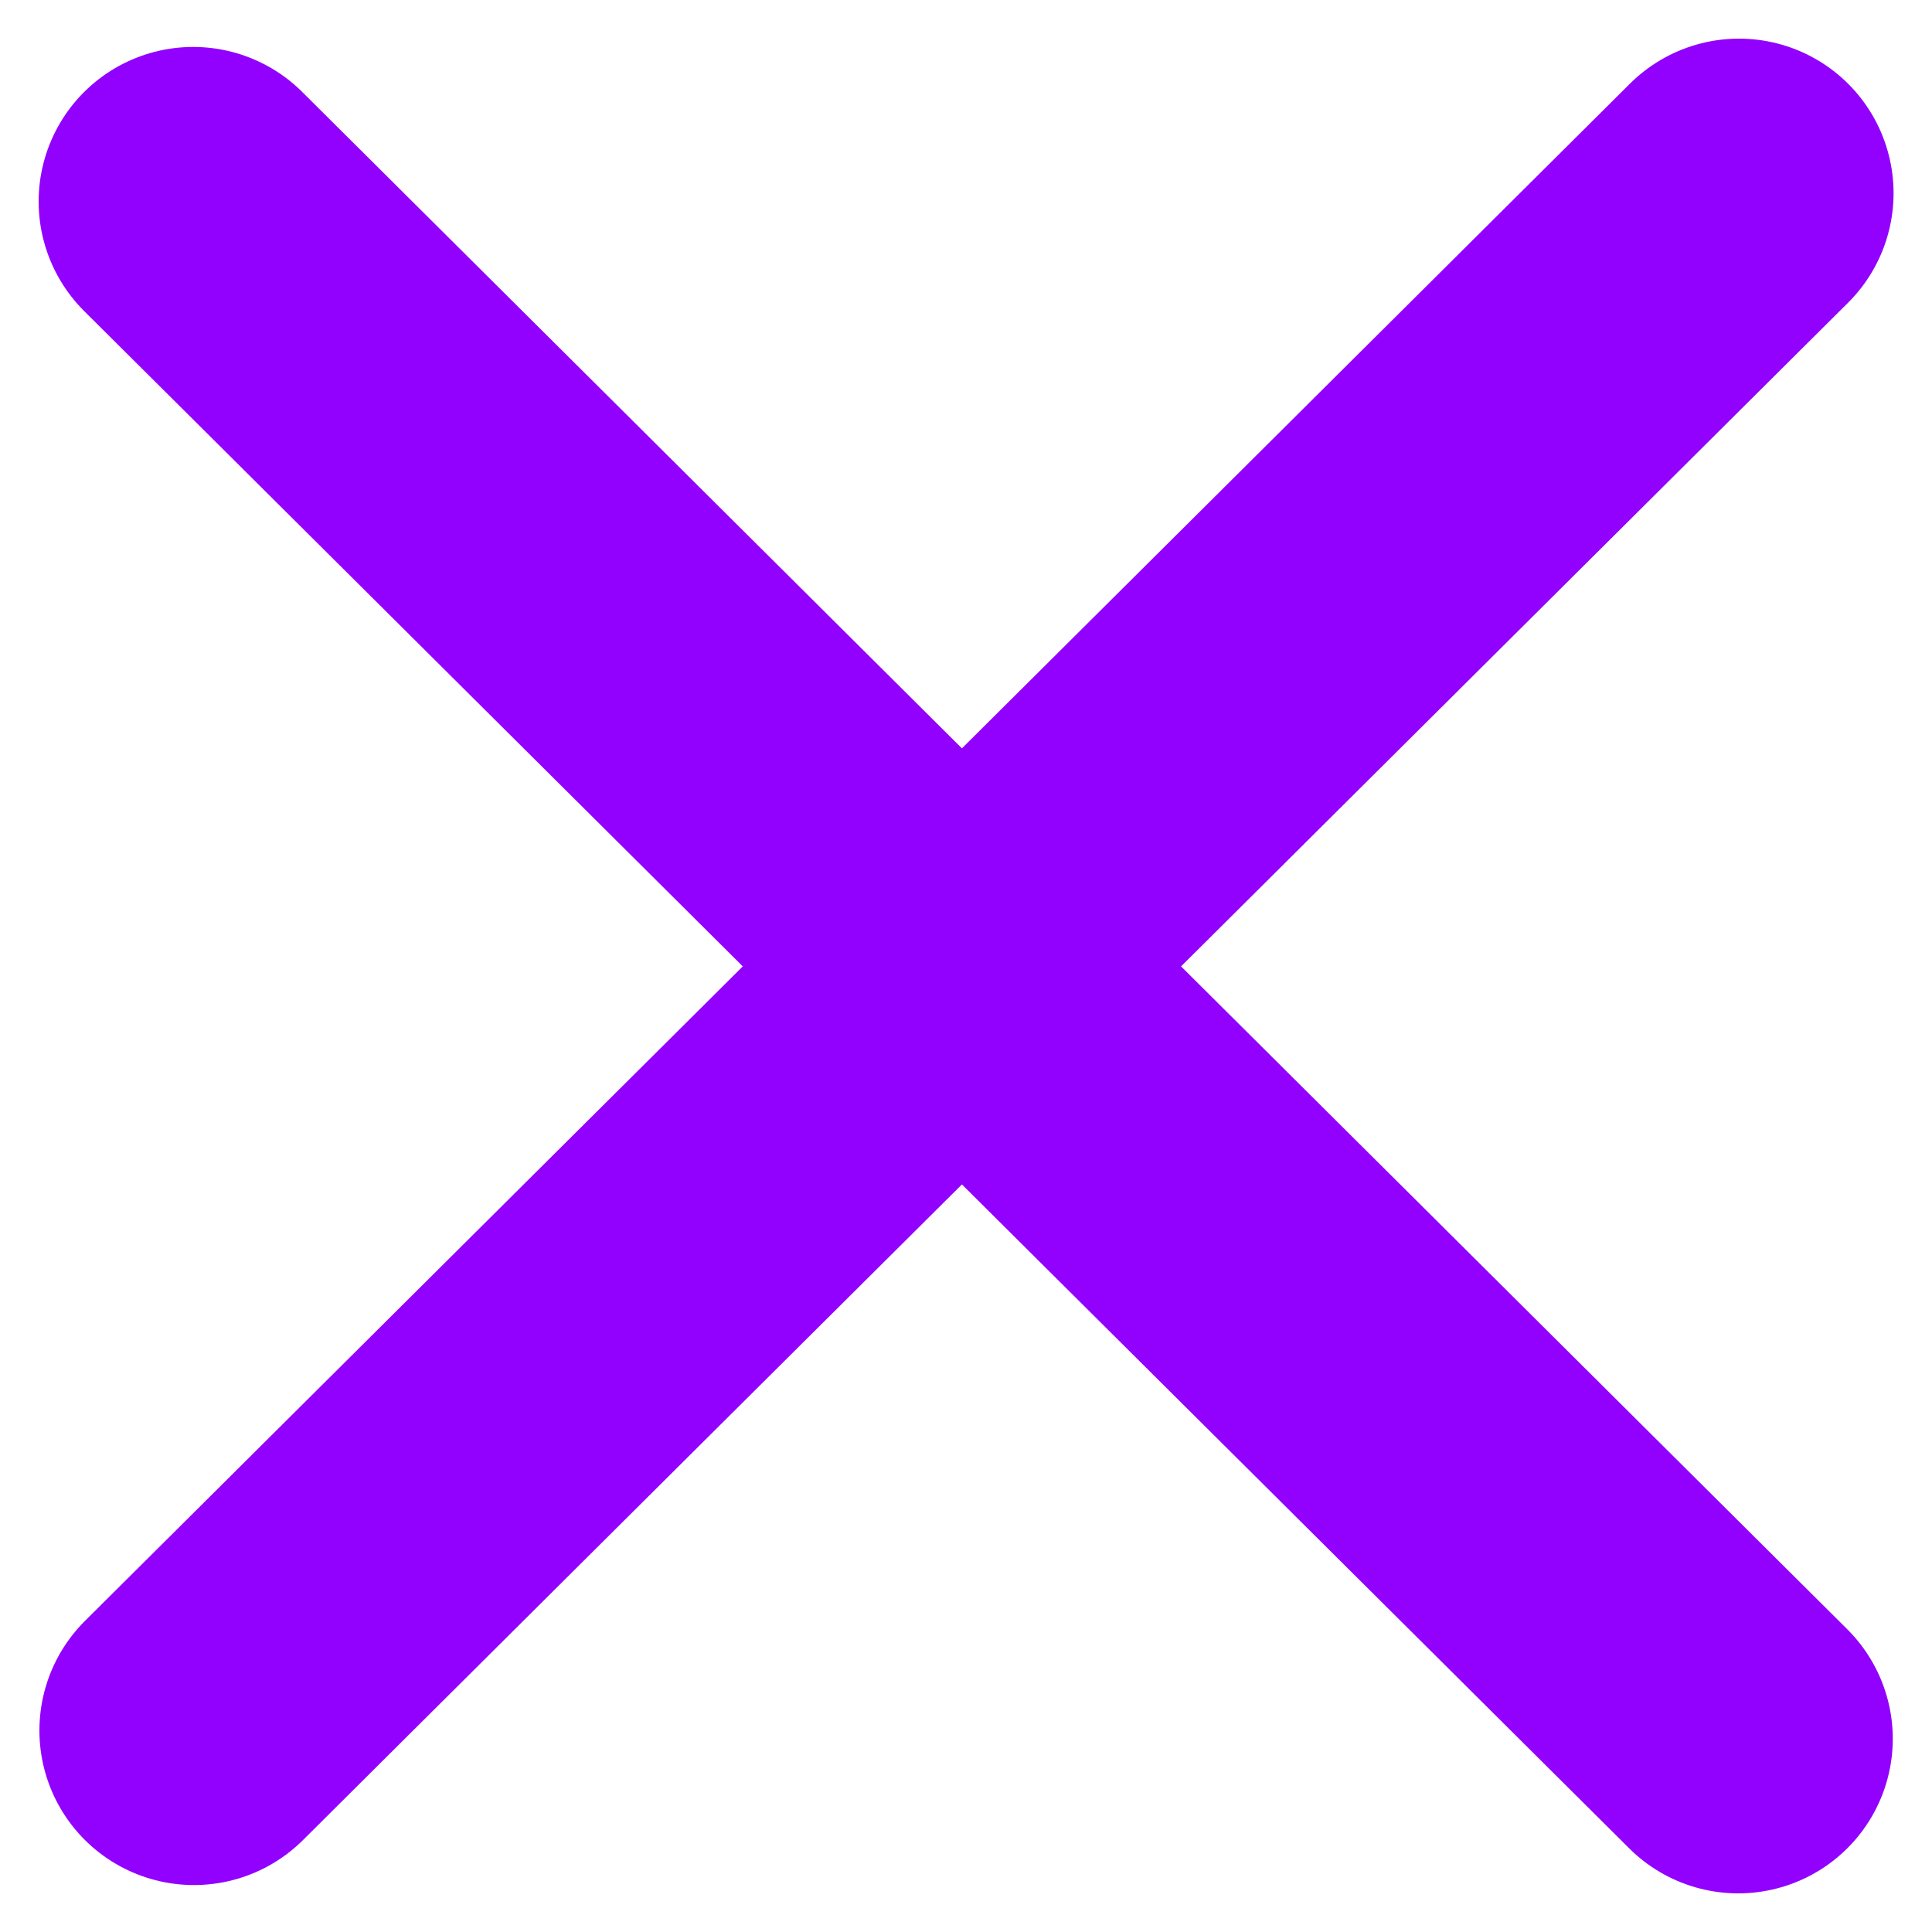 <svg width="10" height="10" viewBox="0 0 10 10" fill="none" xmlns="http://www.w3.org/2000/svg">
<path d="M1 1.043L8.997 9" stroke="#9200FE" stroke-width="1.6" stroke-linecap="round"/>
<path d="M1.004 8.957L9.001 1" stroke="#9200FE" stroke-width="1.6" stroke-linecap="round"/>
</svg>
